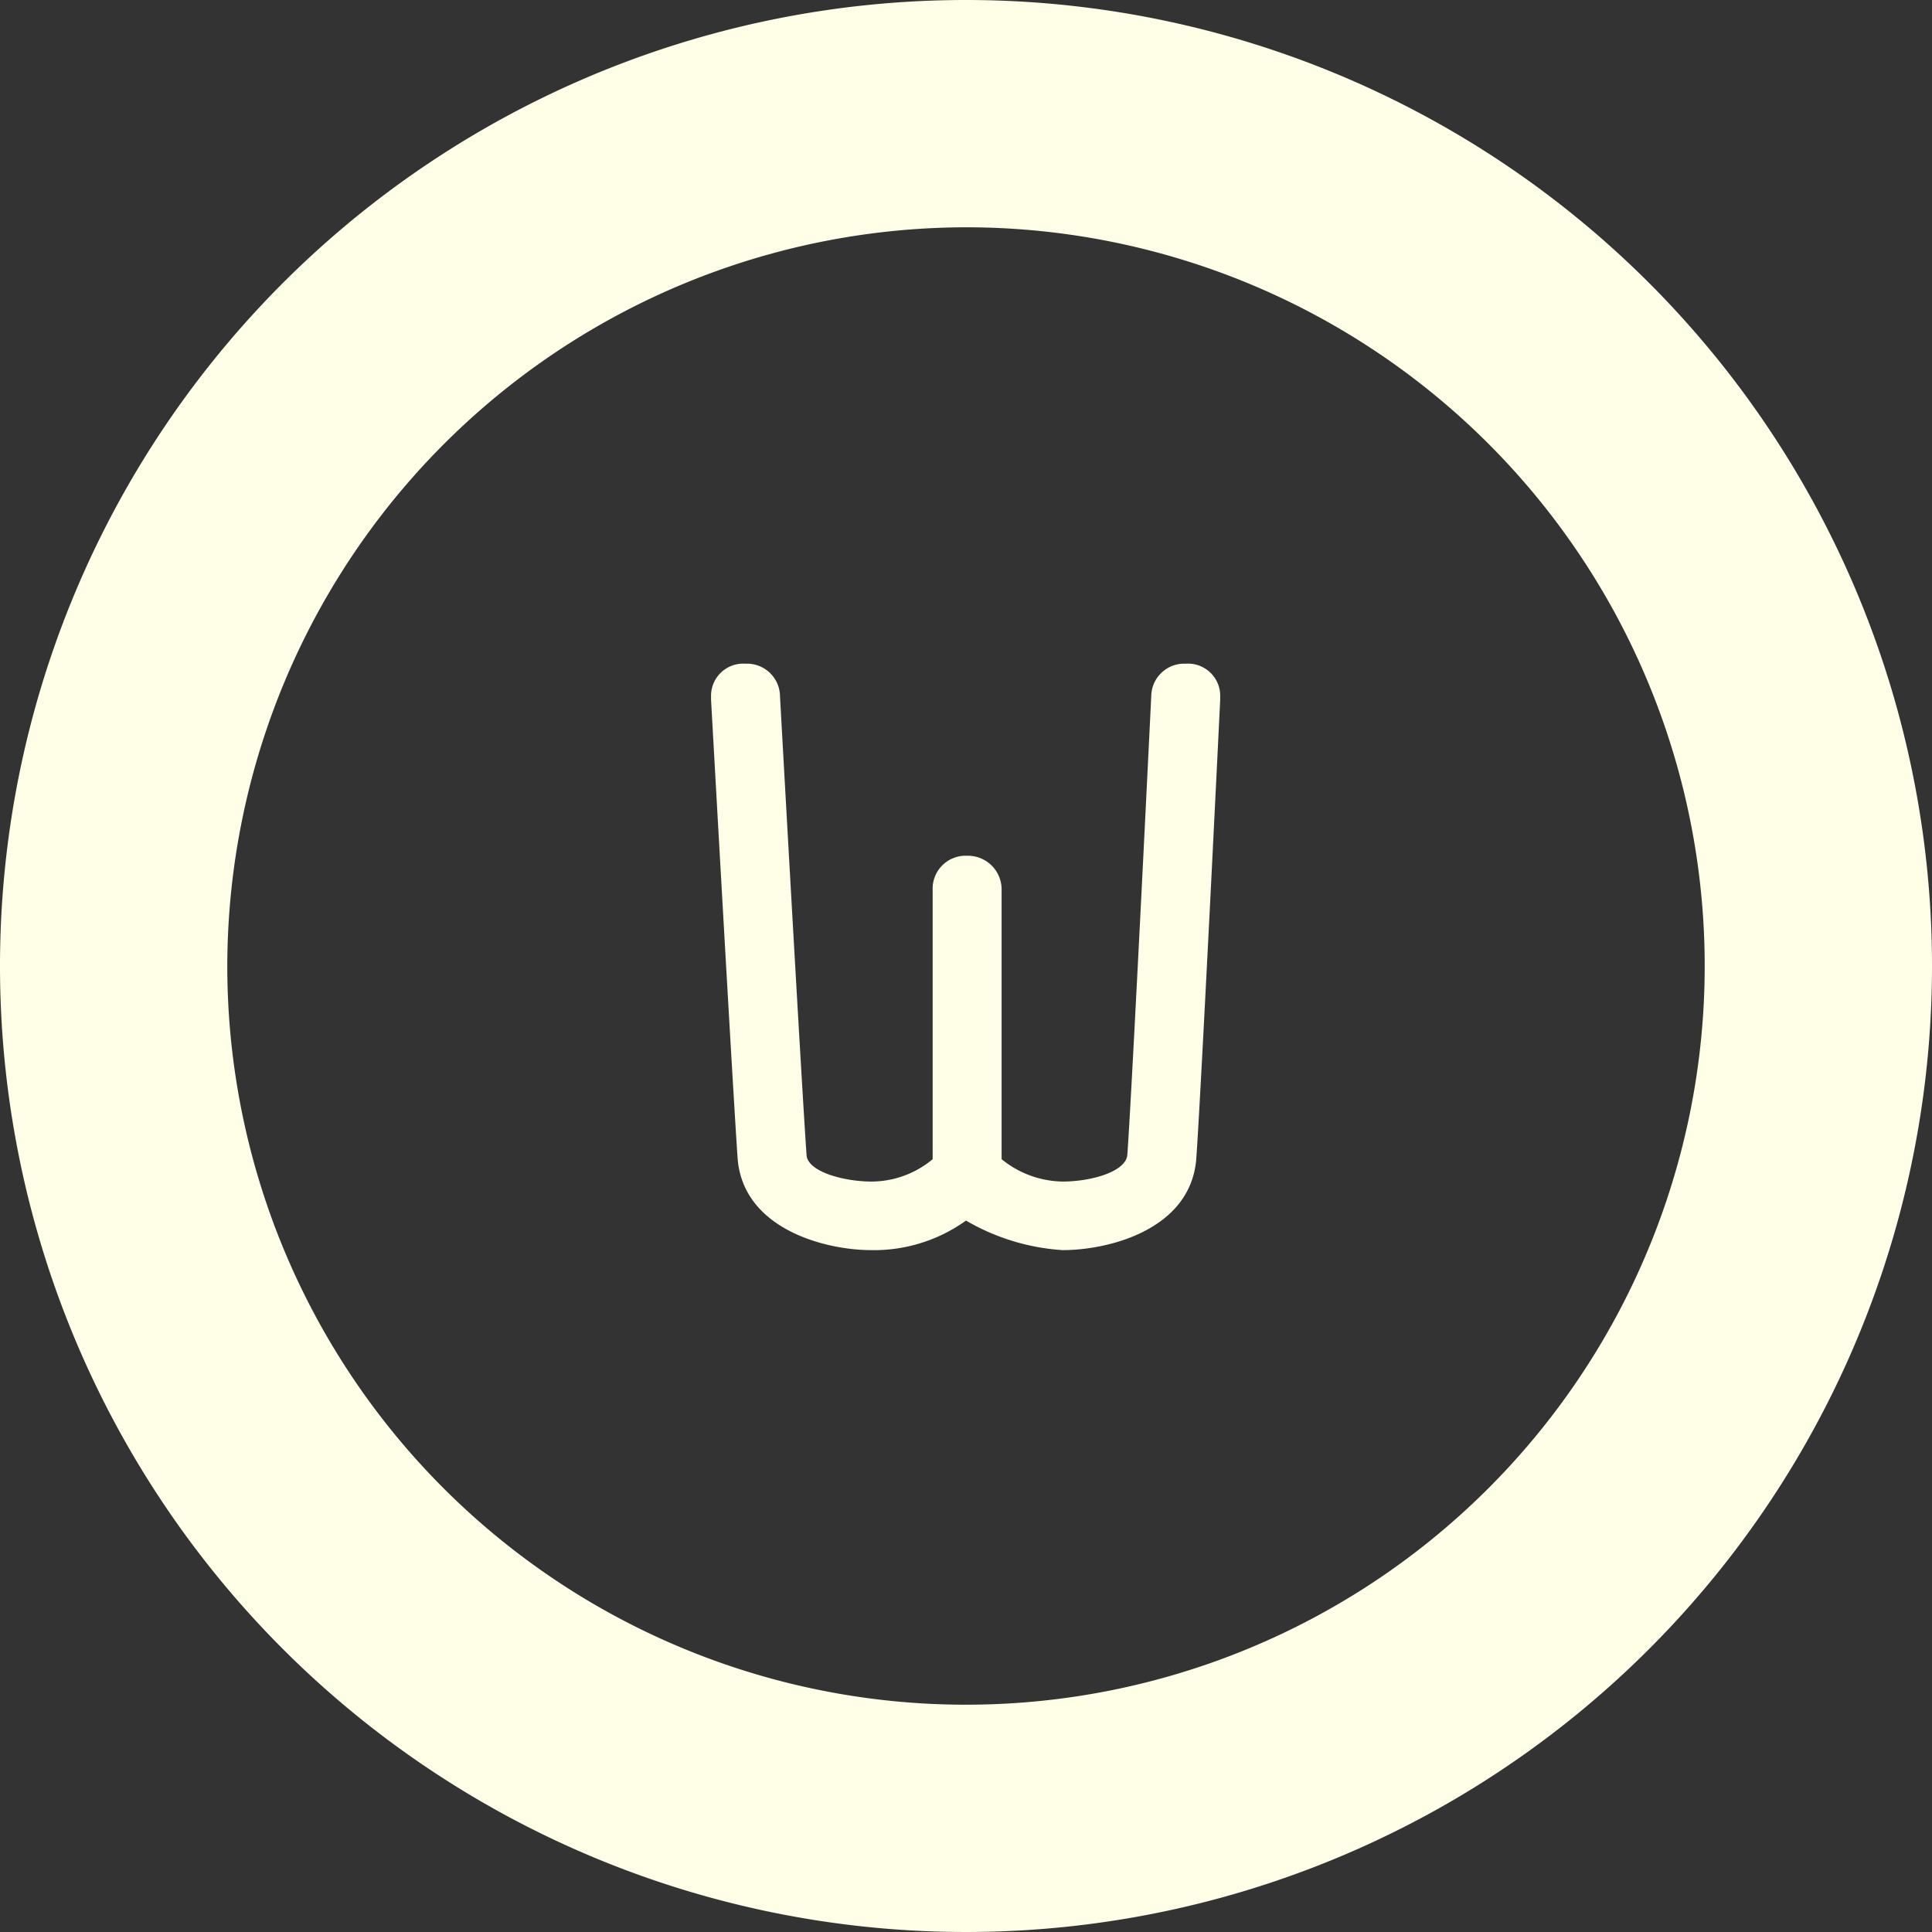 <svg xmlns="http://www.w3.org/2000/svg" viewBox="0 0 51 51">
  <rect x="0" y="0" width="51" height="51" fill="#333333" stroke="none"/>
  <defs>
    <style>
      .cls-1{fill:#fffee6}
    </style>
  </defs>
  <g id="Layer_2" data-name="Layer 2">
    <g id="Layer_1-2" data-name="Layer 1">
      <path d="M25.5 6A19.5 19.5 0 1 1 6 25.5 19.53 19.53 0 0 1 25.5 6m0-6A25.5 25.5 0 1 0 51 25.5 25.5 25.5 0 0 0 25.5 0z" class="cls-1"/>
      <path d="M31.58 30.57C31.45 32.44 29.3 33 28.05 33a5.79 5.79 0 0 1-2.55-.78A4.16 4.16 0 0 1 23 33c-1.24 0-3.4-.57-3.53-2.44s-.7-12.09-.7-12.09v-.07a.85.85 0 0 1 .91-.88.87.87 0 0 1 .91.86s.57 10.27.7 12.09c0 .46 1 .72 1.71.72a2.53 2.53 0 0 0 1.62-.59v-7.1a.87.87 0 0 1 .91-.91.89.89 0 0 1 .91.91v7.1a2.61 2.61 0 0 0 1.61.59c.75 0 1.69-.26 1.71-.72.13-1.82.63-12.09.63-12.09a.87.87 0 0 1 .91-.86.85.85 0 0 1 .91.88v.08s-.5 10.27-.63 12.09z" class="cls-1"/>
    </g>
  </g>
</svg>

